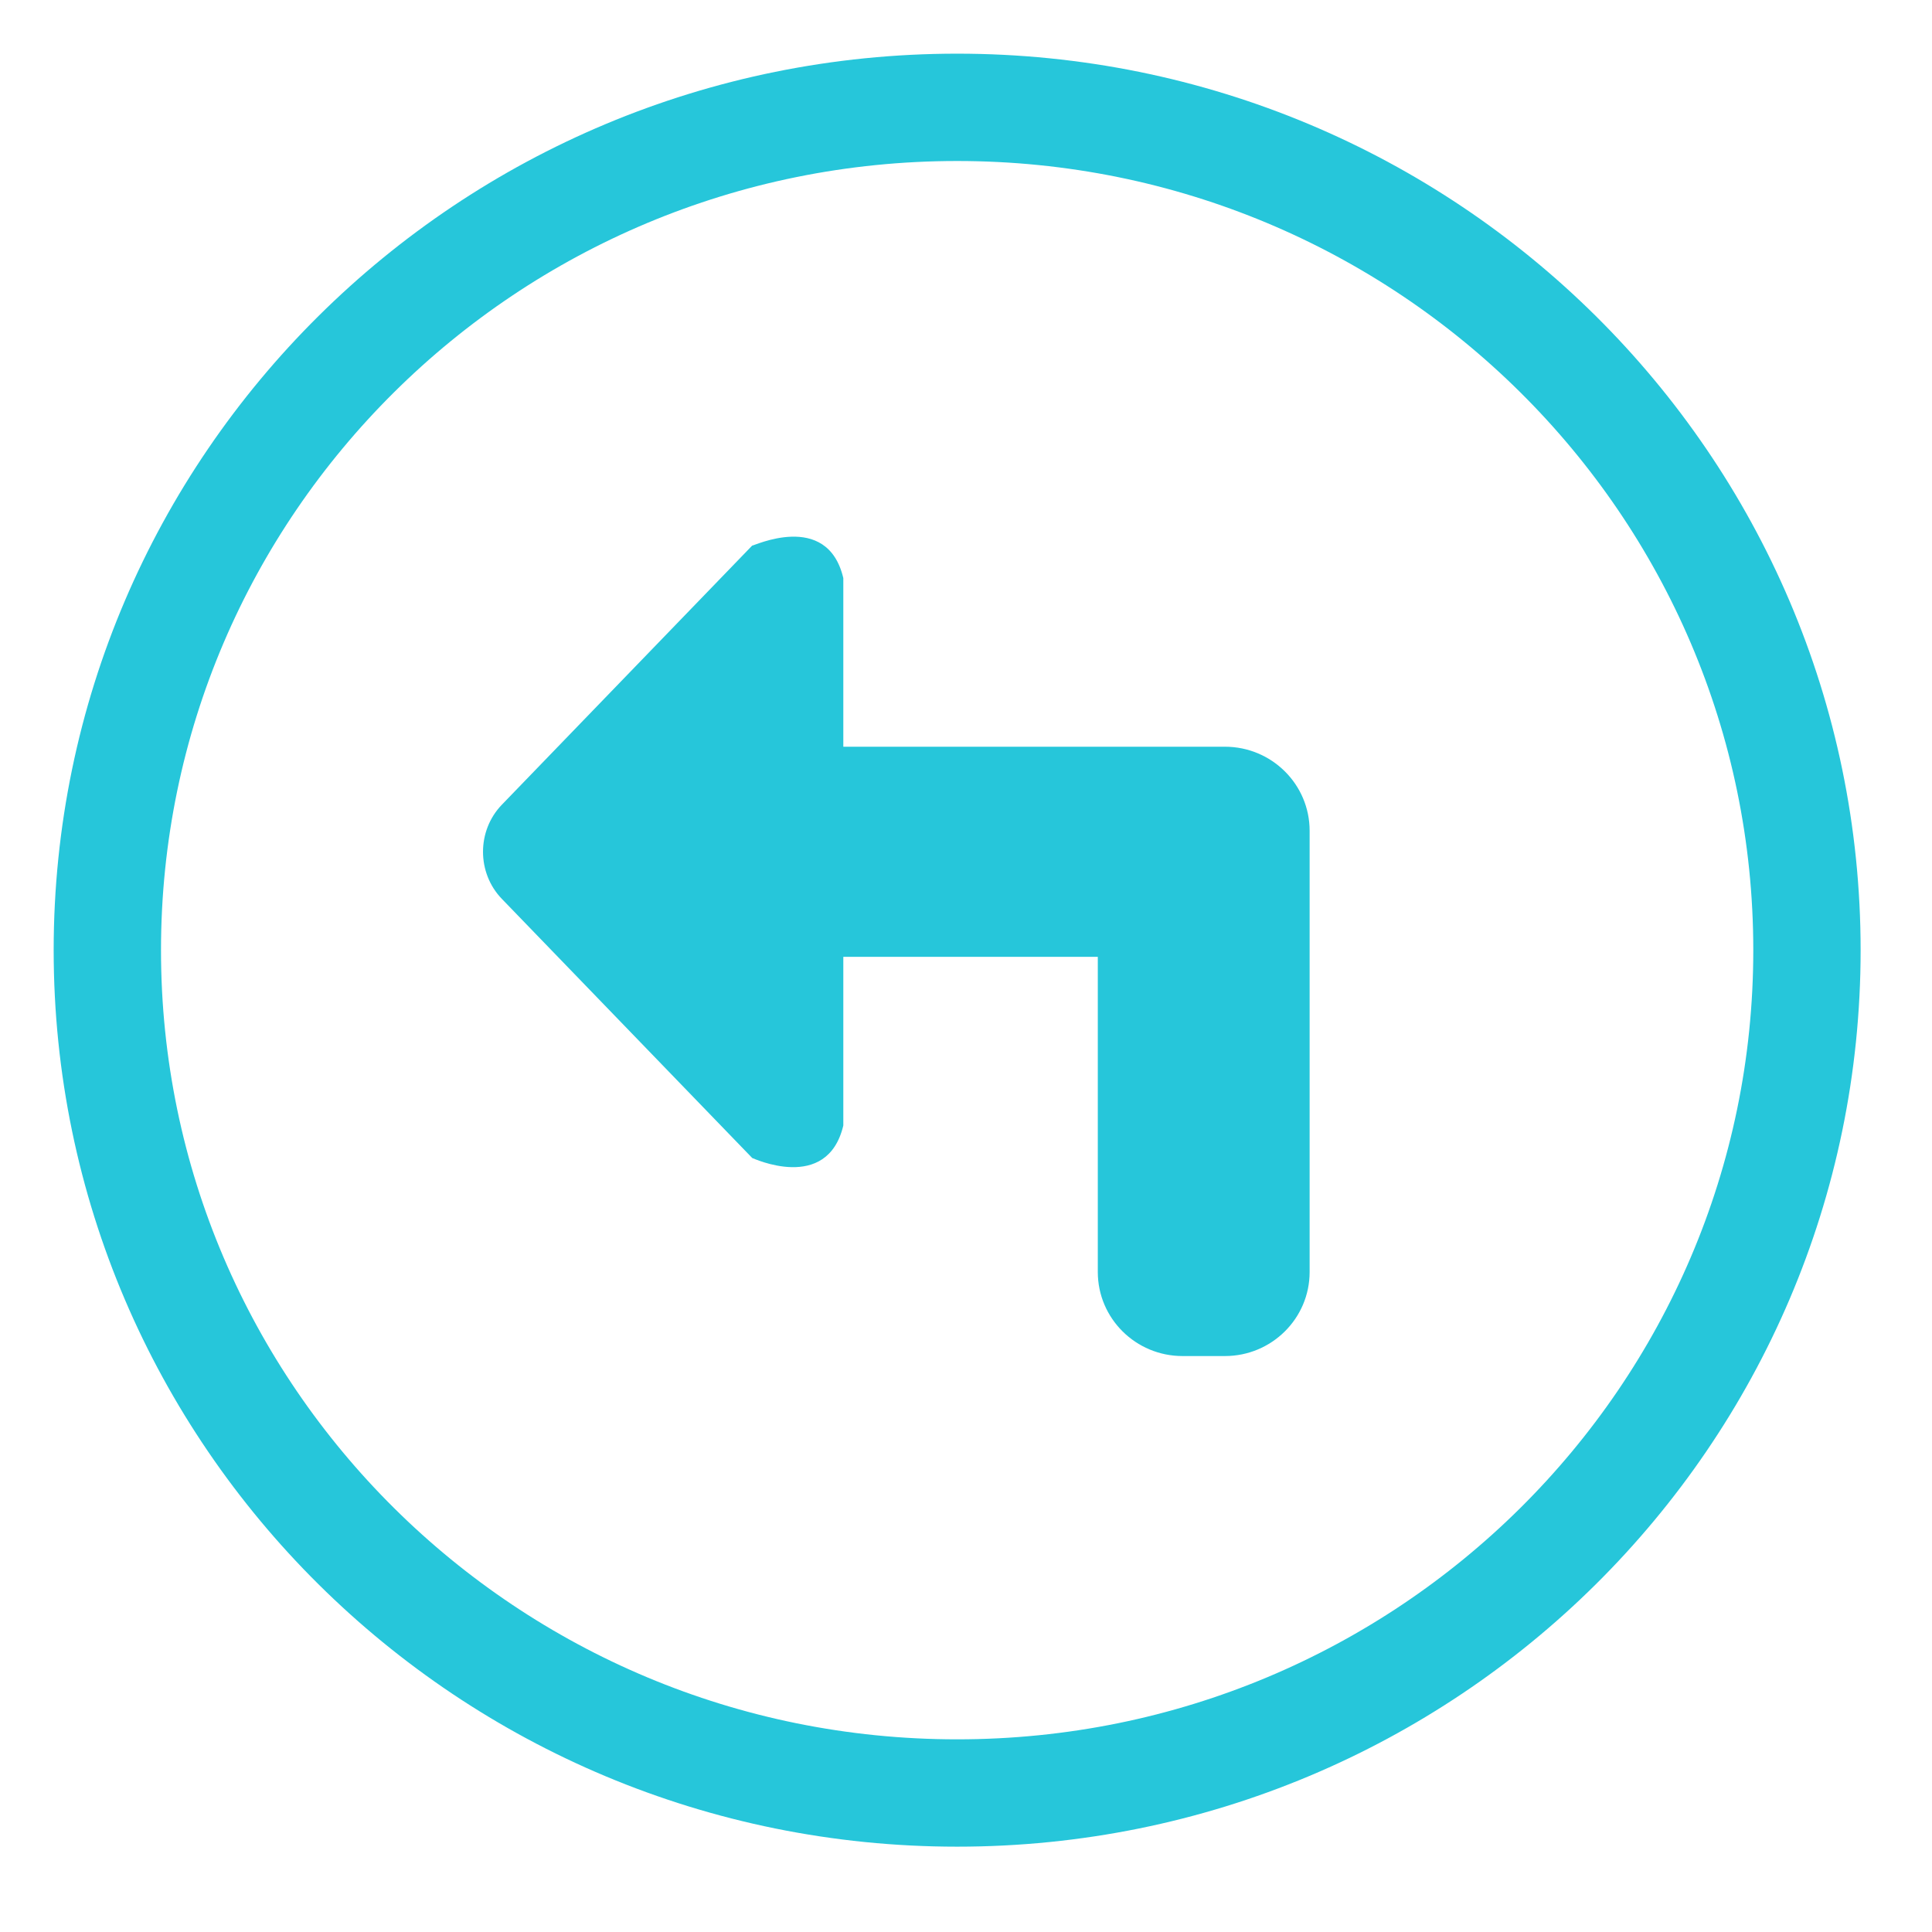 <?xml version="1.0" encoding="UTF-8" standalone="no"?>
<svg width="36px" height="36px" viewBox="0 0 36 36" version="1.1" xmlns="http://www.w3.org/2000/svg" xmlns:xlink="http://www.w3.org/1999/xlink">
    <!-- Generator: Sketch 3.6.1 (26313) - http://www.bohemiancoding.com/sketch -->
    <title>back arrow</title>
    <desc>Created with Sketch.</desc>
    <defs></defs>
    <g id="Visual-Design" stroke="none" stroke-width="1" fill="none" fill-rule="evenodd">
        <g id="Comments-Page" transform="translate(-253, -355)">
            <g id="back-arrow" transform="translate(255, 357)">
                <path d="M15.835,31.41 C7.09,31.41 0,24.379 0,15.705 C0,7.031 7.09,0 15.835,0 C24.581,0 31.67,7.031 31.67,15.705 C31.67,24.379 24.581,31.41 15.835,31.41 L15.835,31.41 Z" id="Shape" stroke="#26C6DA" stroke-width="2"></path>
                <path d="M22.403,13.48 C22.403,12.615 21.696,11.914 20.824,11.914 L13.714,11.914 L13.714,8.772 C13.413,7.497 12.009,8.192 12.017,8.165 L7.352,12.994 C6.883,13.479 6.883,14.265 7.352,14.75 L12.017,19.578 C12.019,19.574 13.413,20.238 13.714,18.972 L13.714,15.829 L18.456,15.829 L18.456,21.702 C18.456,22.567 19.163,23.268 20.035,23.268 L20.824,23.268 C21.696,23.268 22.403,22.567 22.403,21.702 L22.403,13.48 L22.403,13.48 Z" id="Path" fill="#26C6DA"></path>
            </g>
        </g>
    </g>
</svg>